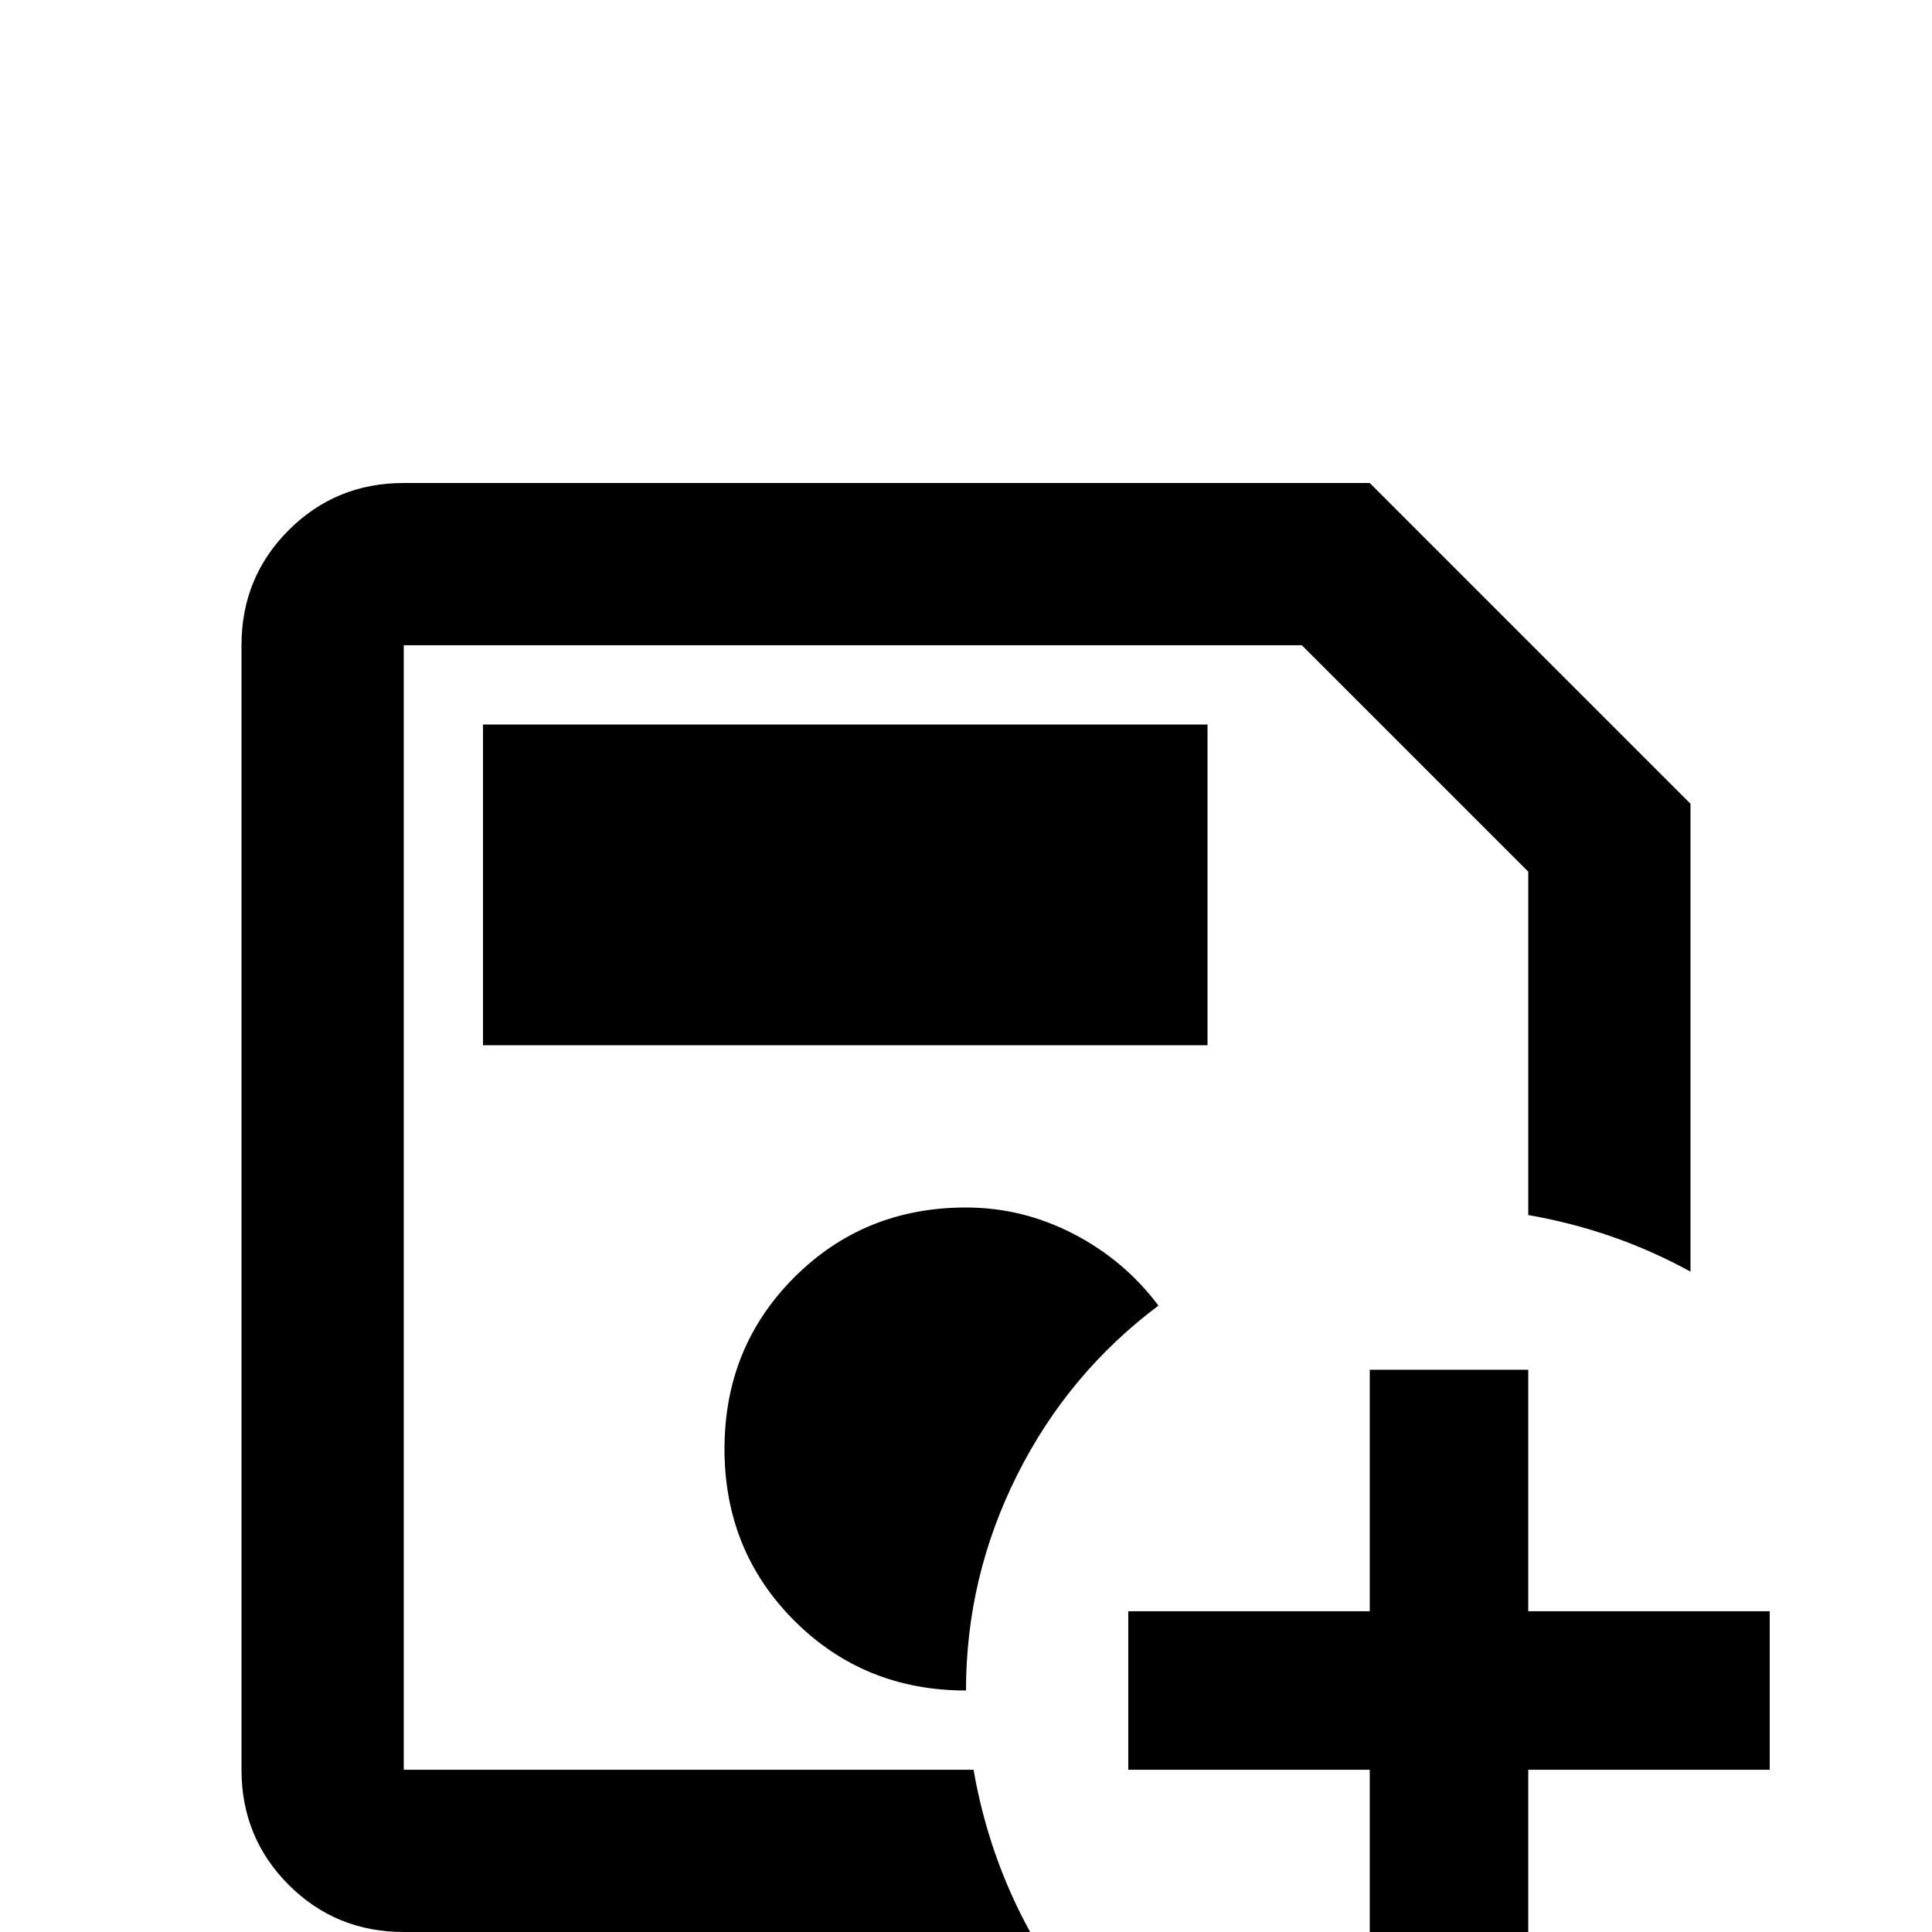 <svg xmlns="http://www.w3.org/2000/svg" viewBox="0 -512 512 512">
	<path fill="#000000" d="M107 -384Q89 -384 76.5 -371.5Q64 -359 64 -341V-43Q64 -25 76.5 -12.5Q89 0 107 0H273Q262 -20 258 -43H107V-341H345L405 -281V-190Q428 -186 448 -175V-299L363 -384ZM128 -320V-235H320V-320ZM256 -192Q229 -192 210.5 -173.5Q192 -155 192 -128Q192 -101 210.5 -82.5Q229 -64 256 -64Q256 -94 269.5 -121Q283 -148 307 -166Q298 -178 284.5 -185Q271 -192 256 -192ZM363 -149V-85H299V-43H363V21H405V-43H469V-85H405V-149Z"/>
</svg>